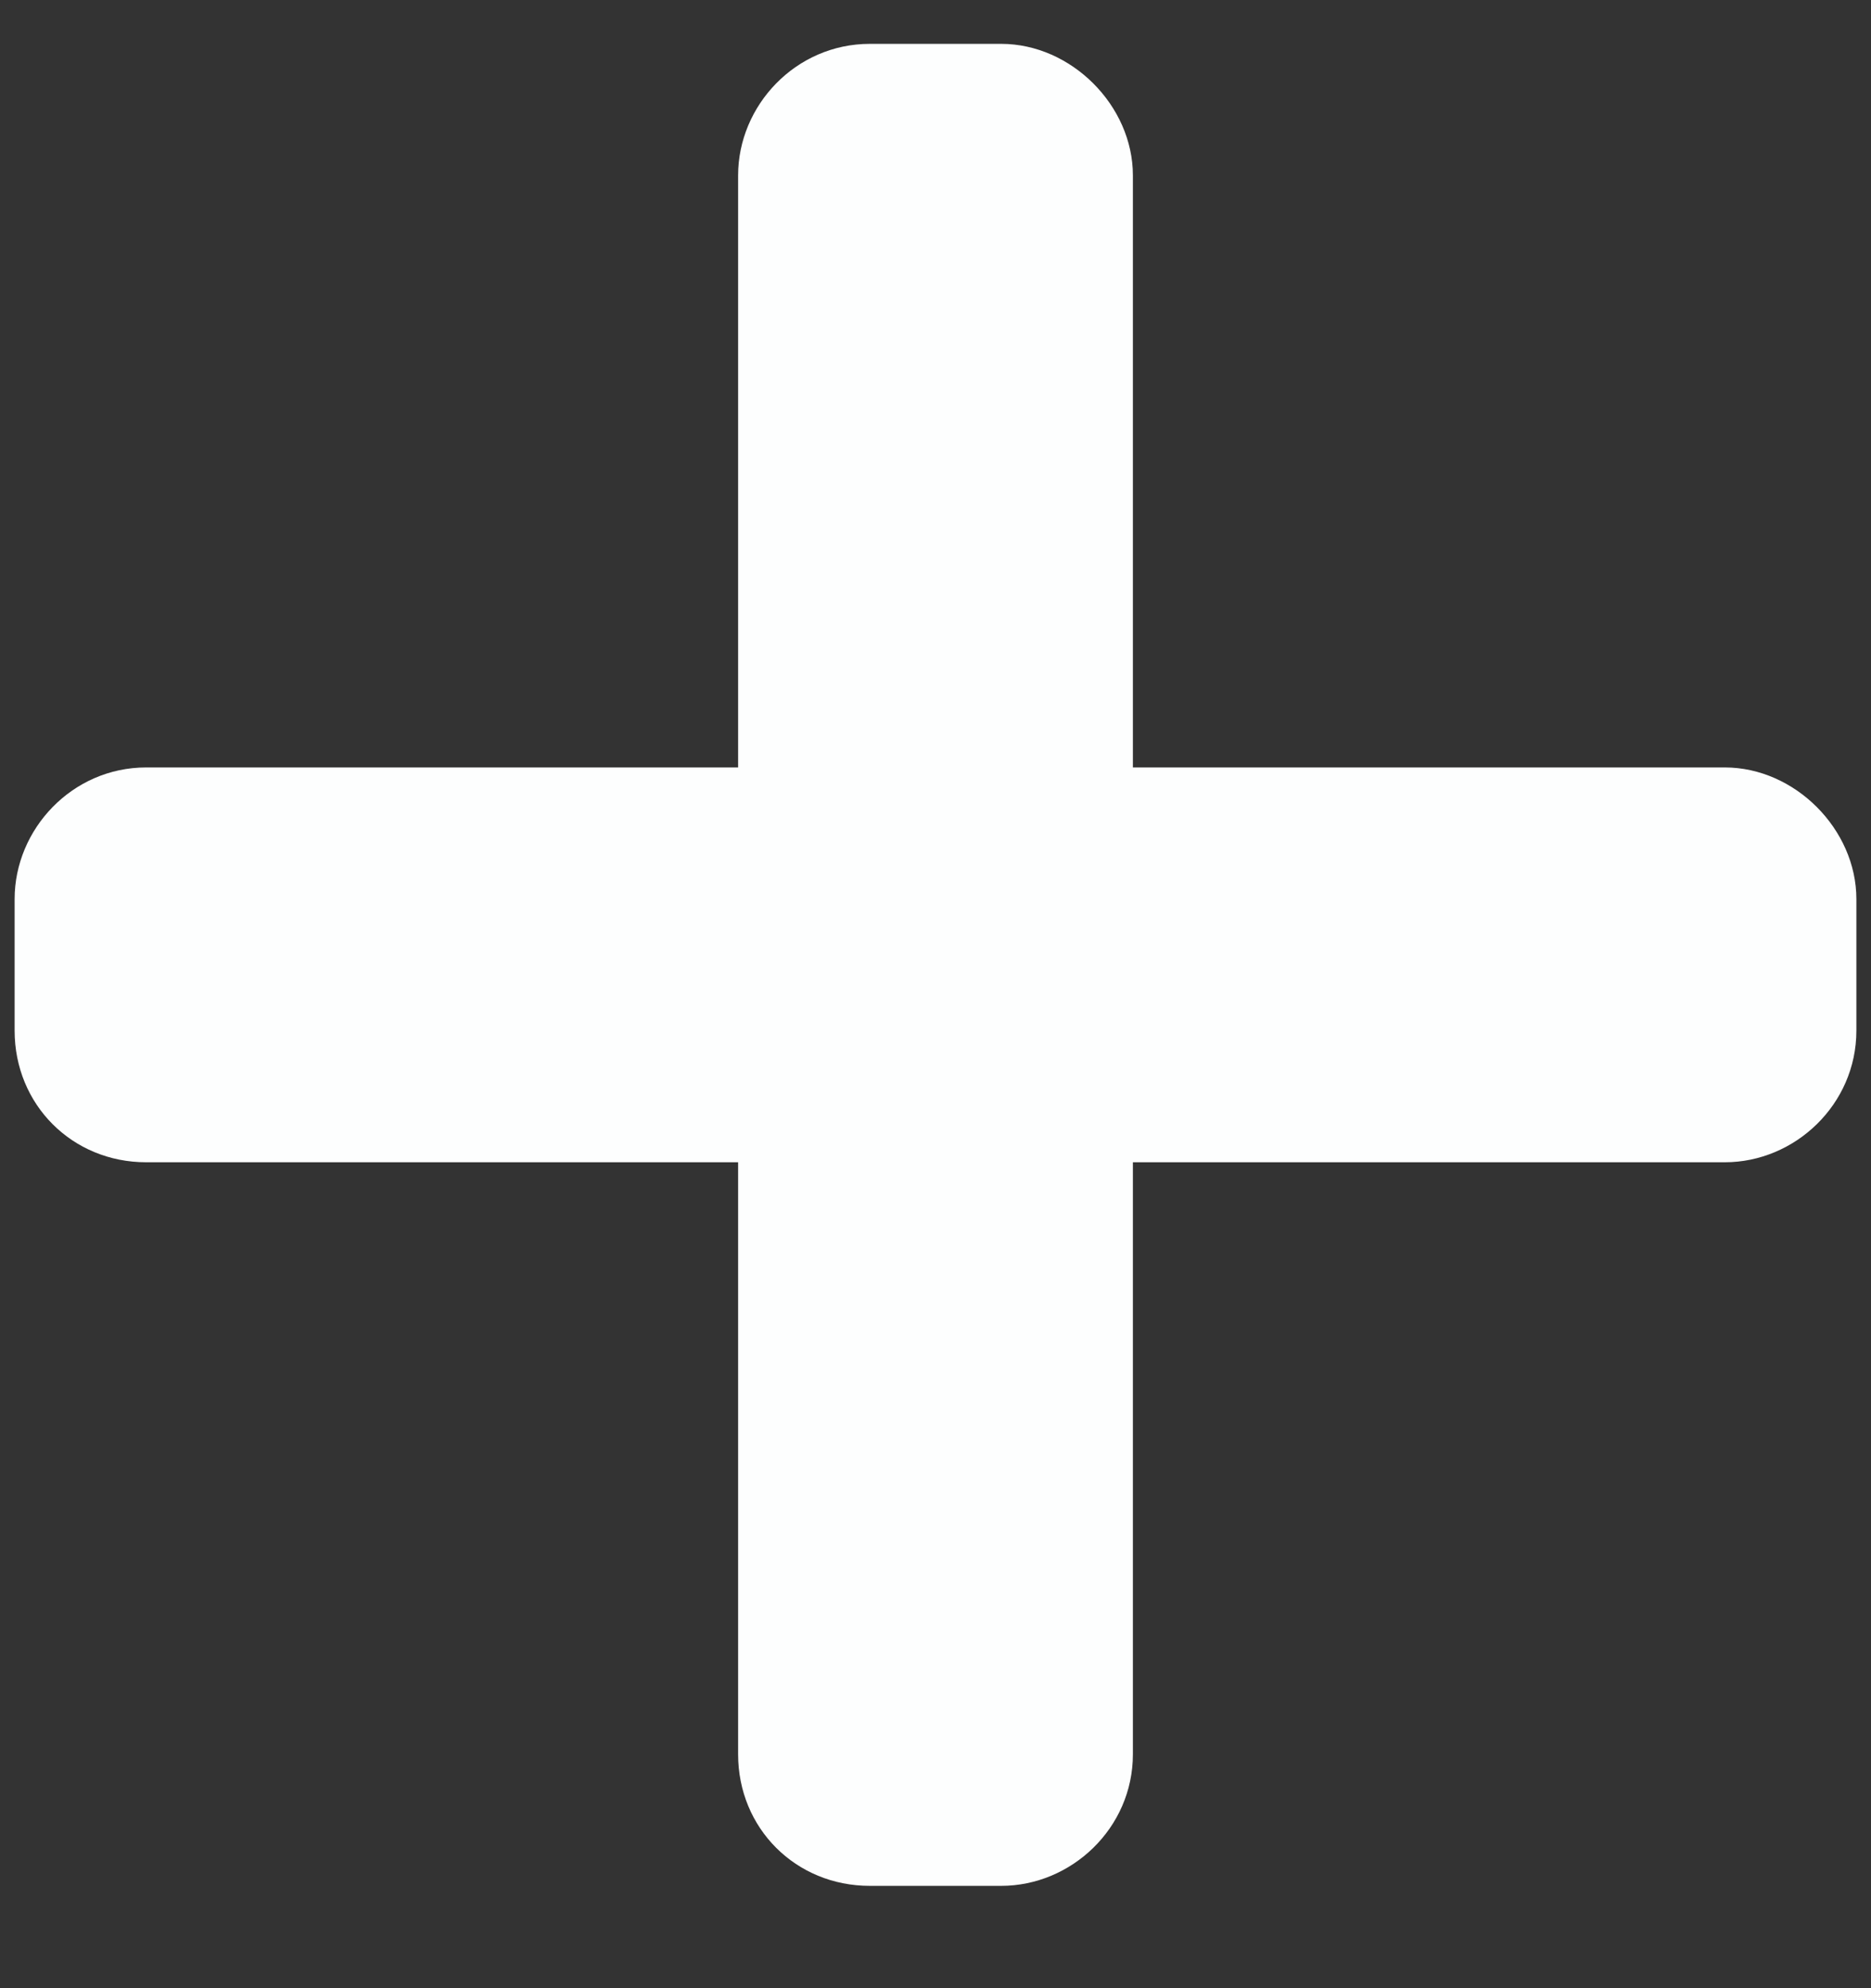 <svg width="16" height="17" viewBox="0 0 16 17" fill="none" xmlns="http://www.w3.org/2000/svg">
<rect x="0" y="0" width="16" height="17" fill="#333333" stroke="none"/>
<path d="M14.75 6.562H9.688V1.5C9.688 0.902 9.16 0.375 8.562 0.375H7.438C6.805 0.375 6.312 0.902 6.312 1.5V6.562H1.25C0.617 6.562 0.125 7.09 0.125 7.688V8.812C0.125 9.445 0.617 9.938 1.25 9.938H6.312V15C6.312 15.633 6.805 16.125 7.438 16.125H8.562C9.16 16.125 9.688 15.633 9.688 15V9.938H14.75C15.348 9.938 15.875 9.445 15.875 8.812V7.688C15.875 7.09 15.348 6.562 14.75 6.562Z" fill="#FDFEFE"/>
</svg>
